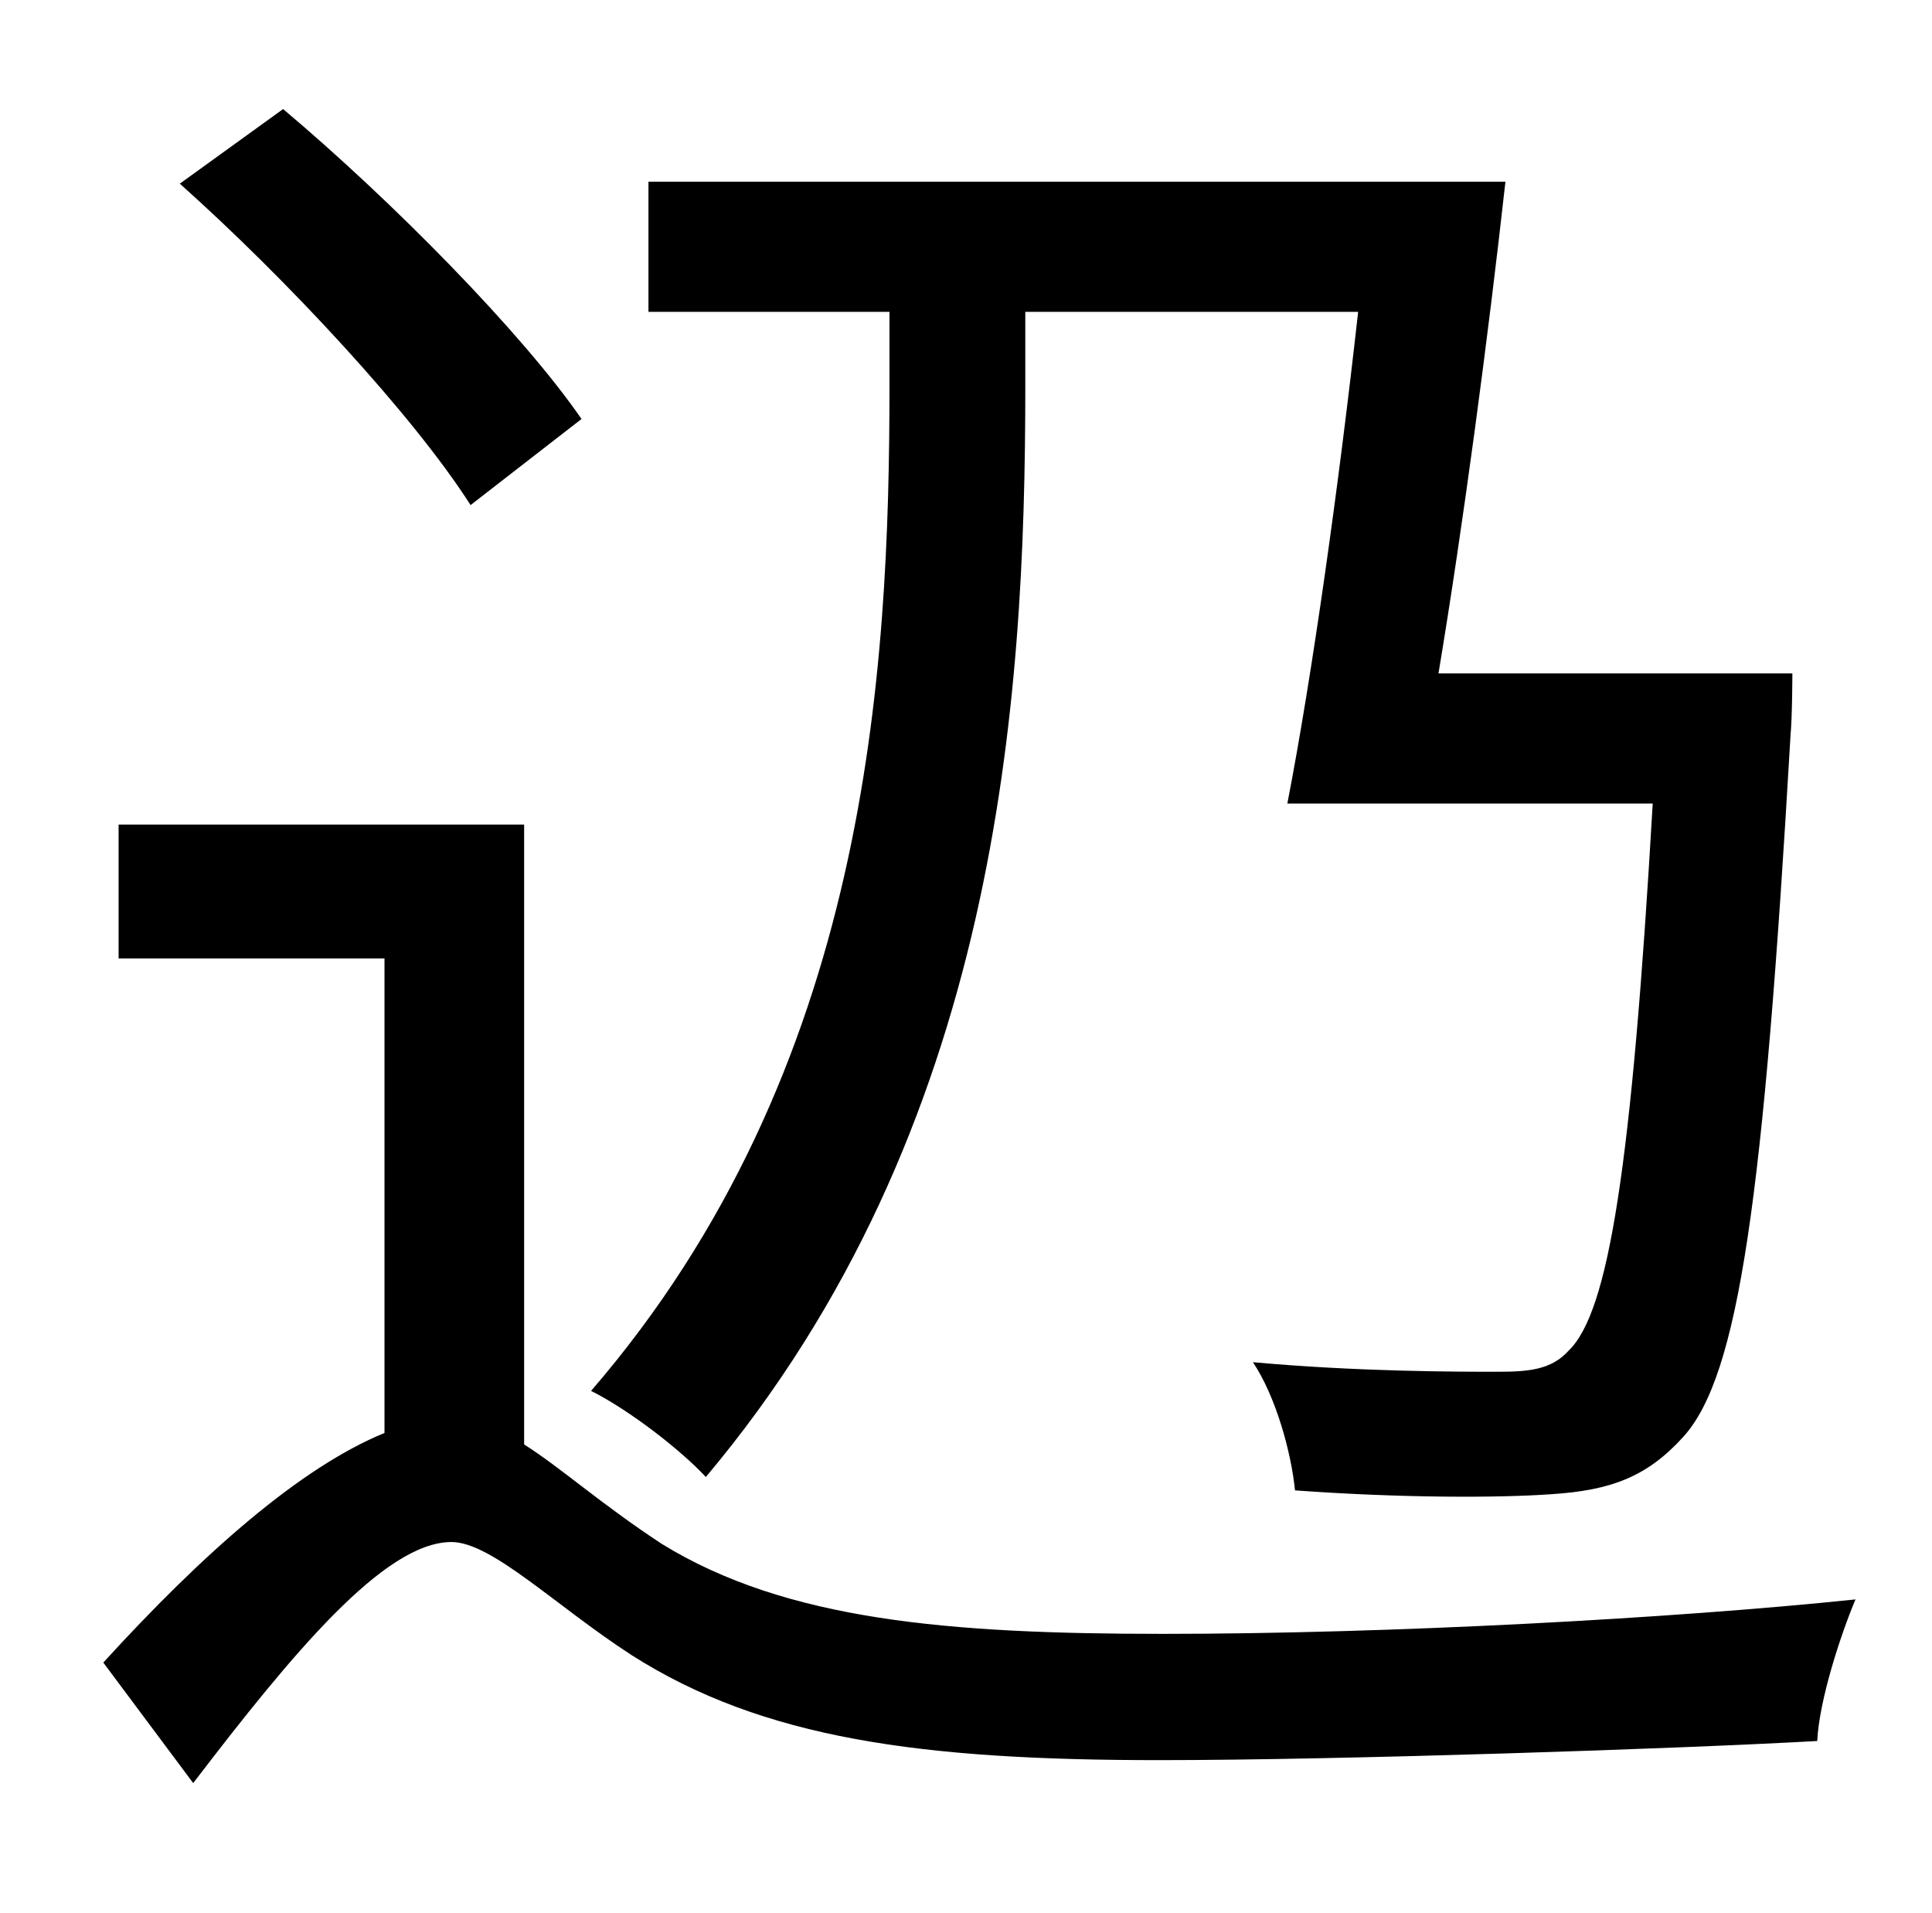 <?xml version="1.0" standalone="no"?>
<!DOCTYPE svg PUBLIC "-//W3C//DTD SVG 1.1//EN" "http://www.w3.org/Graphics/SVG/1.1/DTD/svg11.dtd" >
<svg xmlns="http://www.w3.org/2000/svg" xmlns:xlink="http://www.w3.org/1999/xlink" version="1.1" viewBox="-10 0 1010 1000">
   <path fill="currentColor"
d="M526 163v39c0 165 -14 388 -167 570c-13 -14 -40 -35 -60 -45c145 -168 156 -375 156 -526v-38h-126v-68h448c-9 81 -22 179 -35 257h185s0 22 -1 33c-14 242 -27 334 -56 366c-19 21 -38 28 -69 30c-28 2 -79 2 -134 -2c-2 -20 -10 -49 -22 -67c55 5 107 5 128 5
c16 0 28 -1 37 -11c21 -20 33 -96 44 -286h-191c13 -67 27 -167 37 -257h-174zM294 219l-58 45c-30 -47 -96 -118 -152 -168l54 -39c57 48 125 117 156 162zM264 431v324c19 12 40 31 72 52c65 40 150 47 262 47c118 0 266 -8 362 -18c-8 19 -19 53 -20 74
c-71 4 -249 10 -344 10c-124 0 -207 -11 -276 -55c-40 -26 -73 -59 -94 -59c-35 0 -83 58 -135 126l-47 -63c52 -57 103 -102 147 -120v-248h-139v-70h212z" />
</svg>
